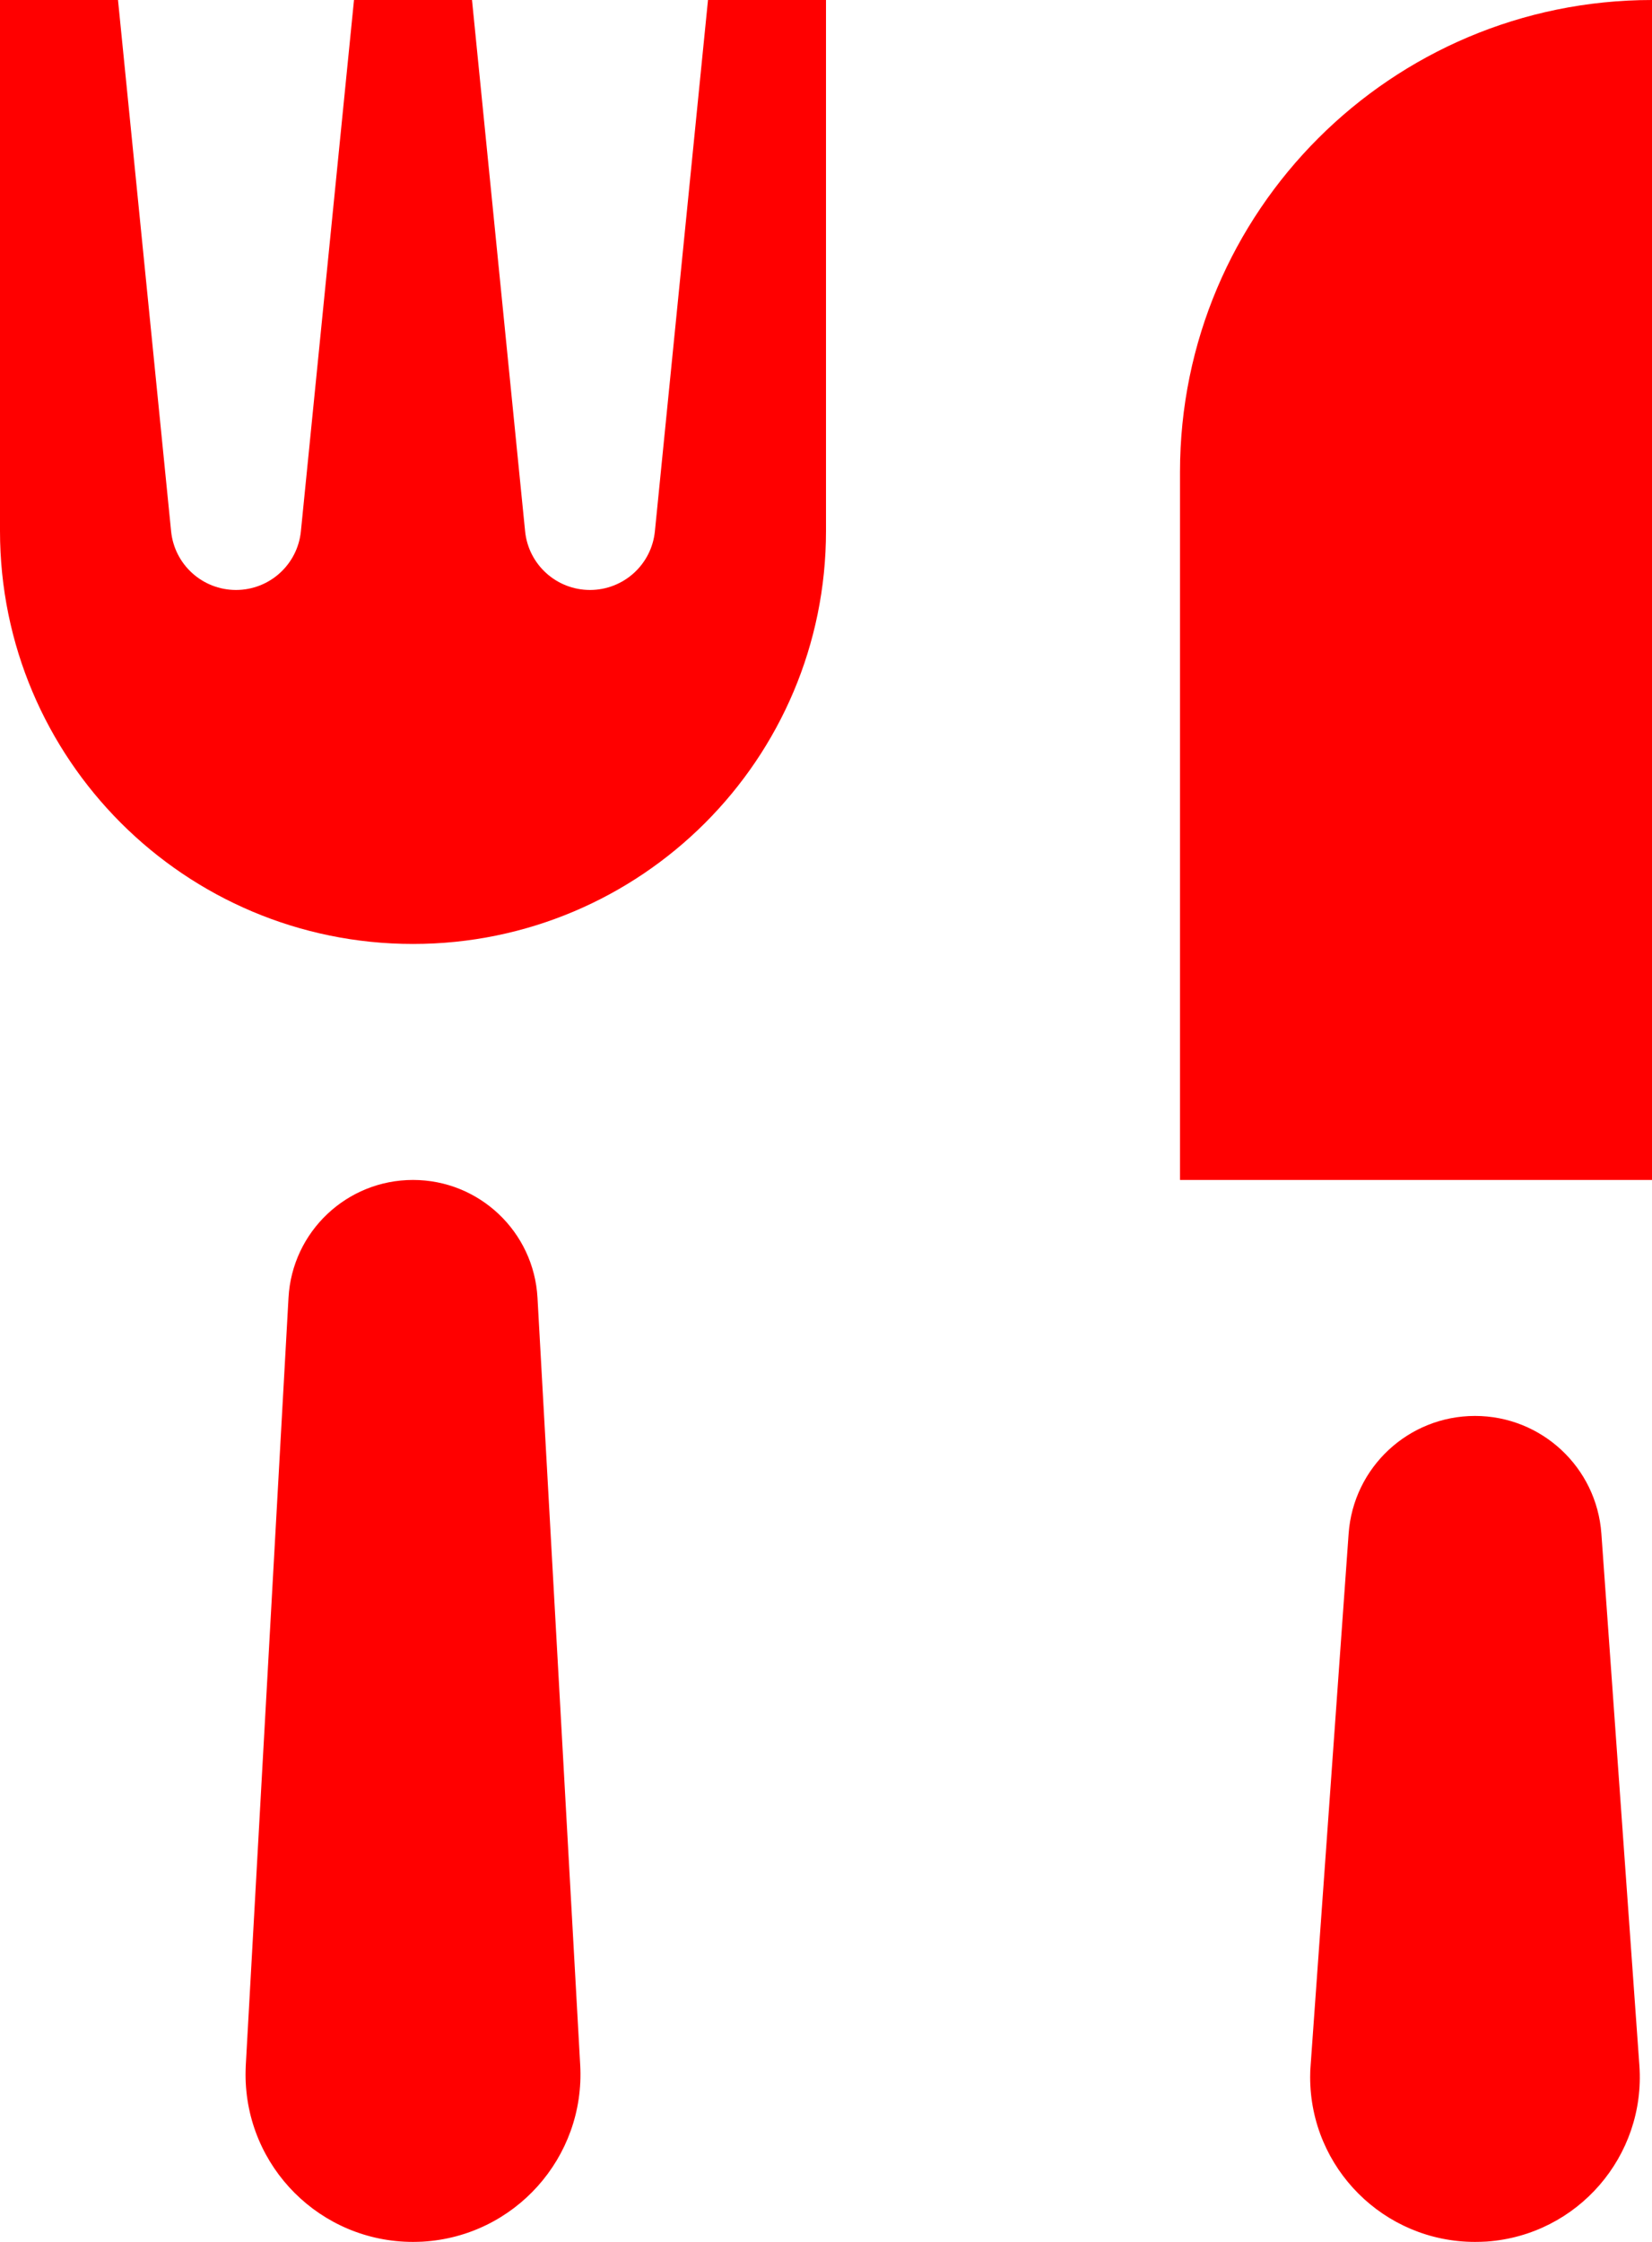 <svg width="14" height="19" viewBox="0 0 14 19" fill="none" xmlns="http://www.w3.org/2000/svg">
<path fill-rule="evenodd" clip-rule="evenodd" d="M1.45 4.502L1 0H0V4.5C0 6.433 1.567 8 3.5 8C5.433 8 7 6.433 7 4.5V0H6L5.55 4.502C5.522 4.785 5.284 5 5 5C4.716 5 4.478 4.785 4.45 4.502L4 0H3L2.55 4.502C2.522 4.785 2.284 5 2 5C1.716 5 1.478 4.785 1.45 4.502ZM4.555 10.998C4.524 10.438 4.061 10 3.5 10C2.939 10 2.476 10.438 2.445 10.998L2.083 17.502C2.082 17.529 2.081 17.555 2.081 17.581C2.081 18.365 2.716 19 3.5 19C3.526 19 3.553 18.999 3.579 18.998C4.361 18.954 4.96 18.285 4.917 17.502L4.555 10.998ZM12.5 12C13.063 12 13.531 12.435 13.571 12.998L13.893 17.504C13.948 18.273 13.369 18.942 12.6 18.997C12.566 18.999 12.533 19 12.5 19C11.729 19 11.103 18.375 11.103 17.603C11.103 17.57 11.104 17.537 11.107 17.504L11.429 12.998C11.469 12.435 11.937 12 12.5 12ZM14 10V0C11.791 0 10 1.791 10 4V10H14Z" fill="red"/>
</svg>
